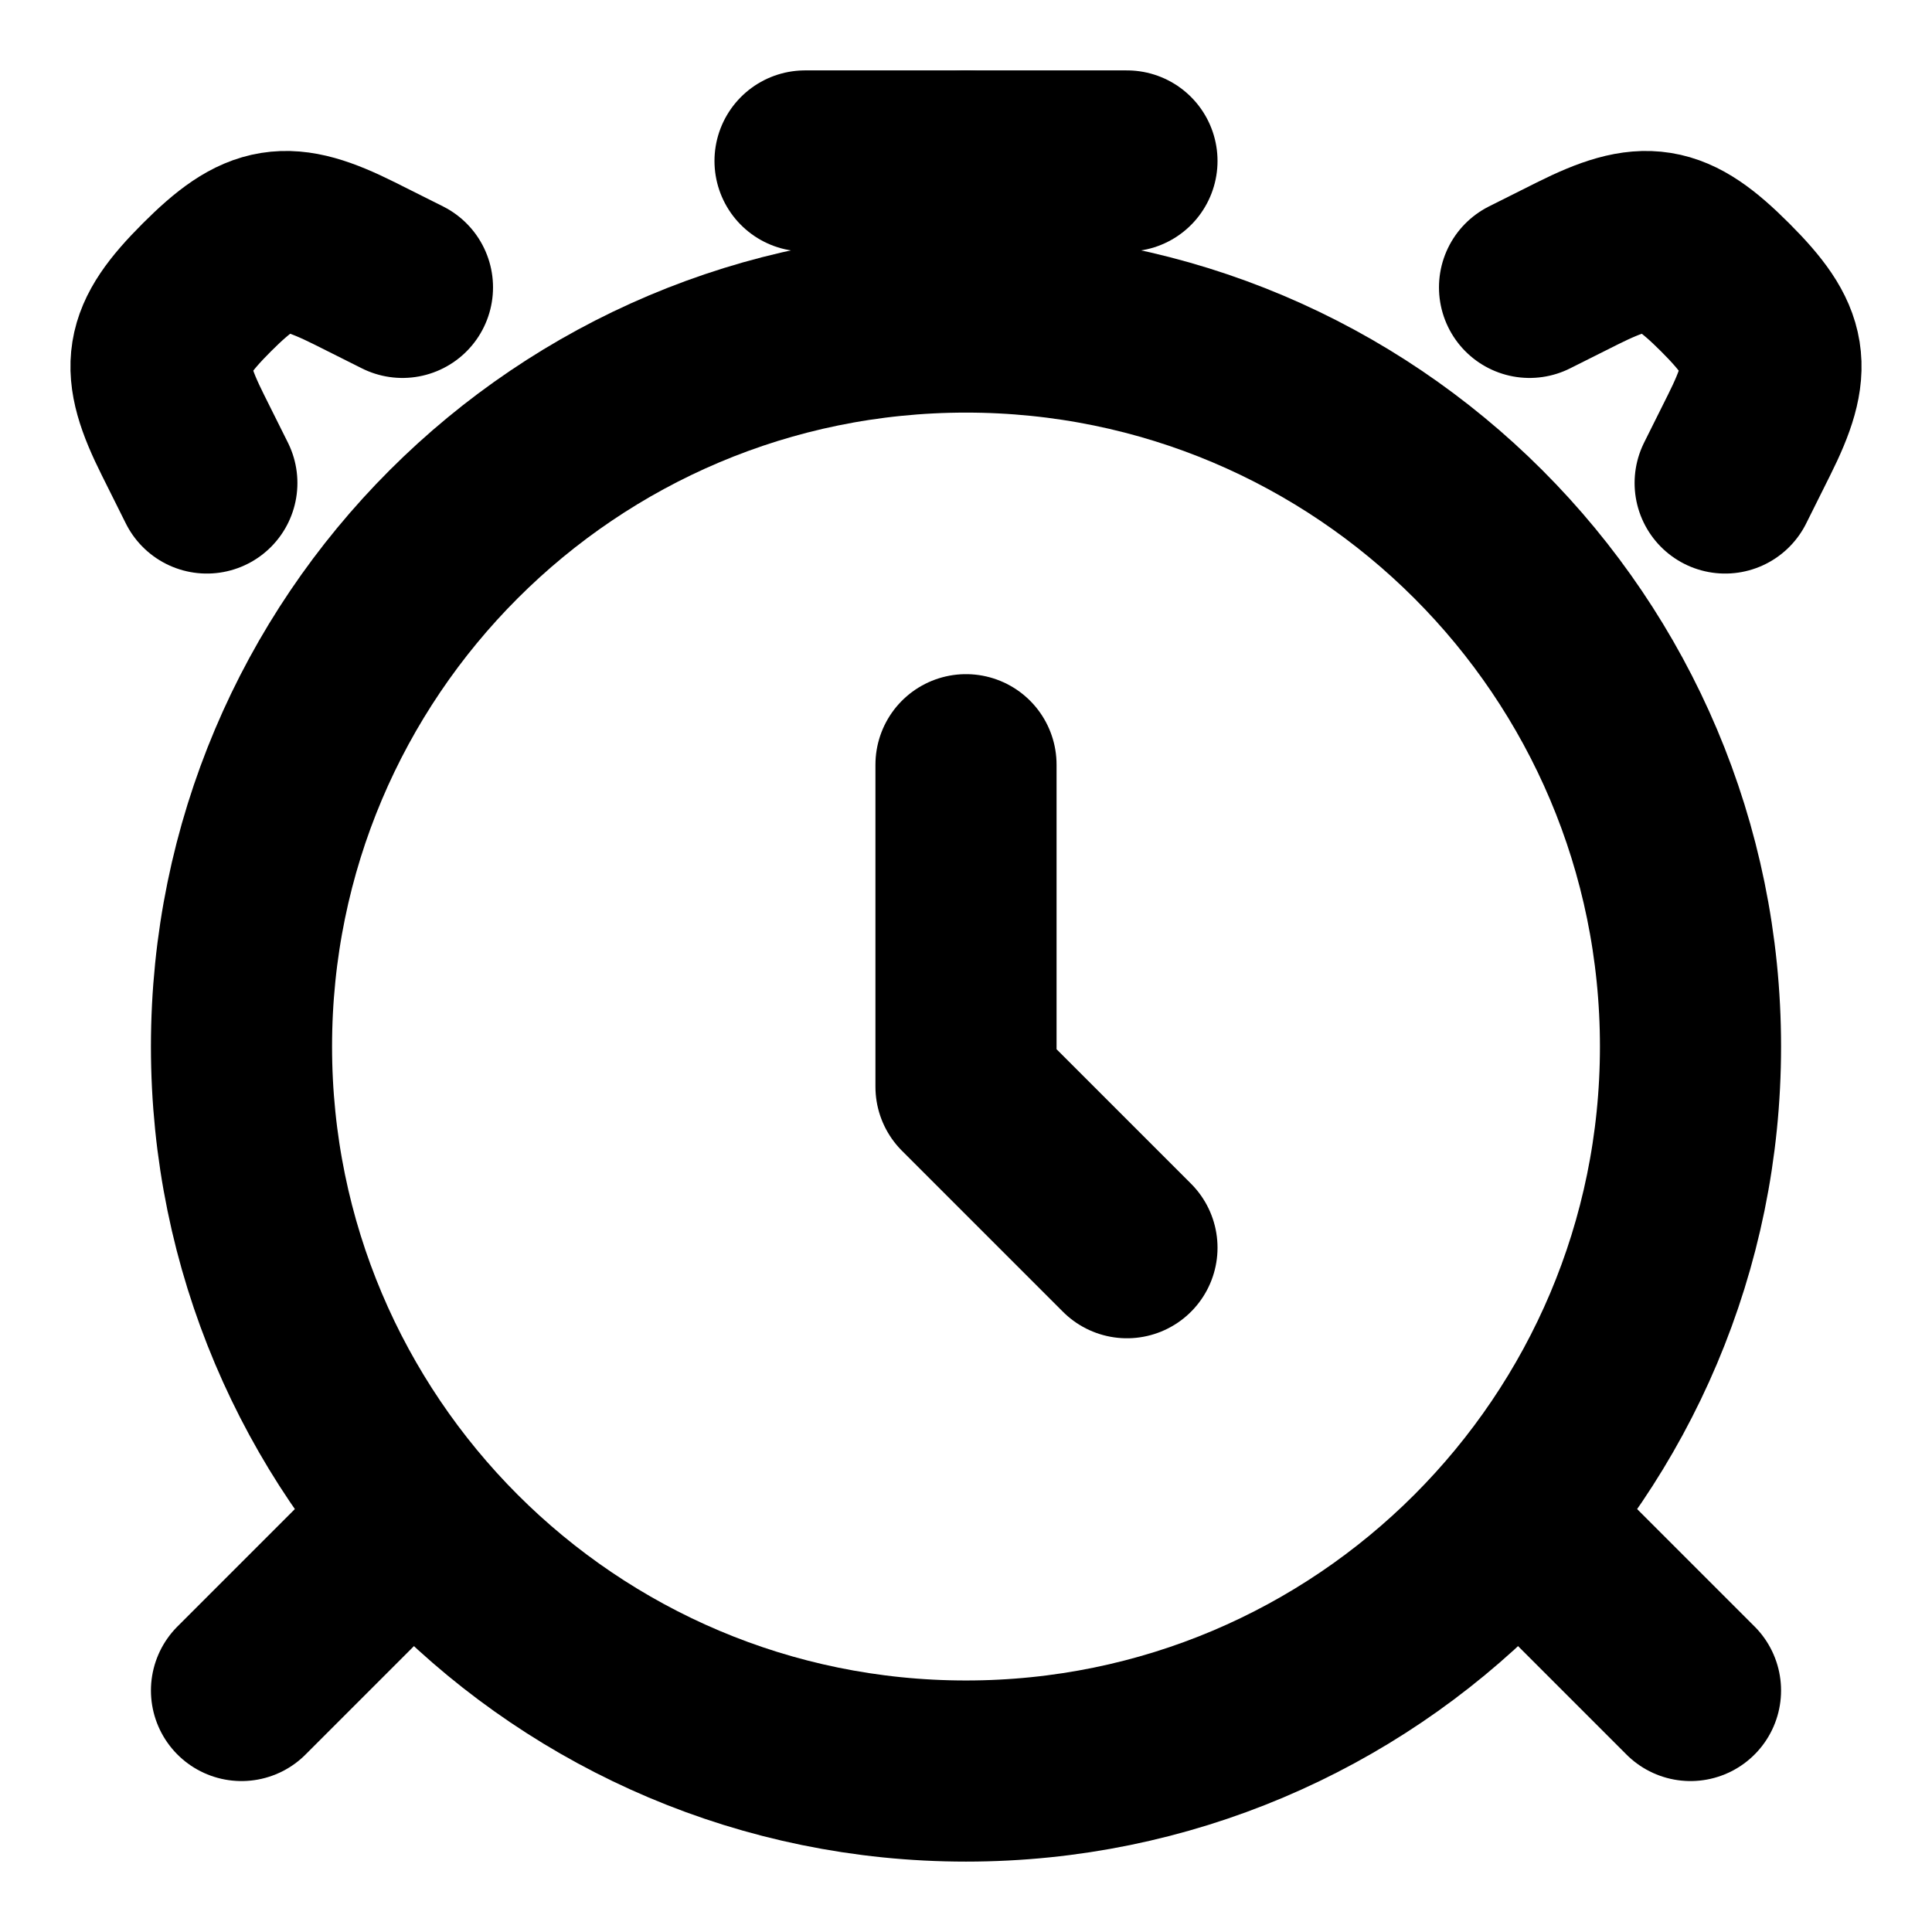 <svg width="16" height="16" viewBox="0 0 16 16" fill="none" xmlns="http://www.w3.org/2000/svg">
<path d="M8 14.667C11.314 14.667 14 11.98 14 8.667C14 5.353 11.314 2.667 8 2.667C4.686 2.667 2 5.353 2 8.667C2 11.98 4.686 14.667 8 14.667Z" stroke="black" stroke-width="1.5" stroke-linecap="round"/>
<path d="M3.333 12.667L2 14M12.667 12.667L14 14" stroke="black" stroke-width="1.5" stroke-linecap="round" stroke-linejoin="round"/>
<path d="M12.667 2.38L13.064 2.181C13.627 1.9 13.839 1.932 14.287 2.38C14.735 2.828 14.767 3.039 14.485 3.603L14.287 4M3.333 2.38L2.936 2.181C2.373 1.9 2.161 1.932 1.713 2.38C1.265 2.828 1.233 3.039 1.515 3.603L1.713 4" stroke="black" stroke-width="1.5" stroke-linecap="round"/>
<path d="M8 6.333V9L9.333 10.333" stroke="black" stroke-width="1.5" stroke-linecap="round" stroke-linejoin="round"/>
<path d="M8 2.333V1.333" stroke="black" stroke-width="1.5" stroke-linecap="round" stroke-linejoin="round"/>
<path d="M6.667 1.333H9.333" stroke="black" stroke-width="1.5" stroke-linecap="round" stroke-linejoin="round"/>
</svg>
